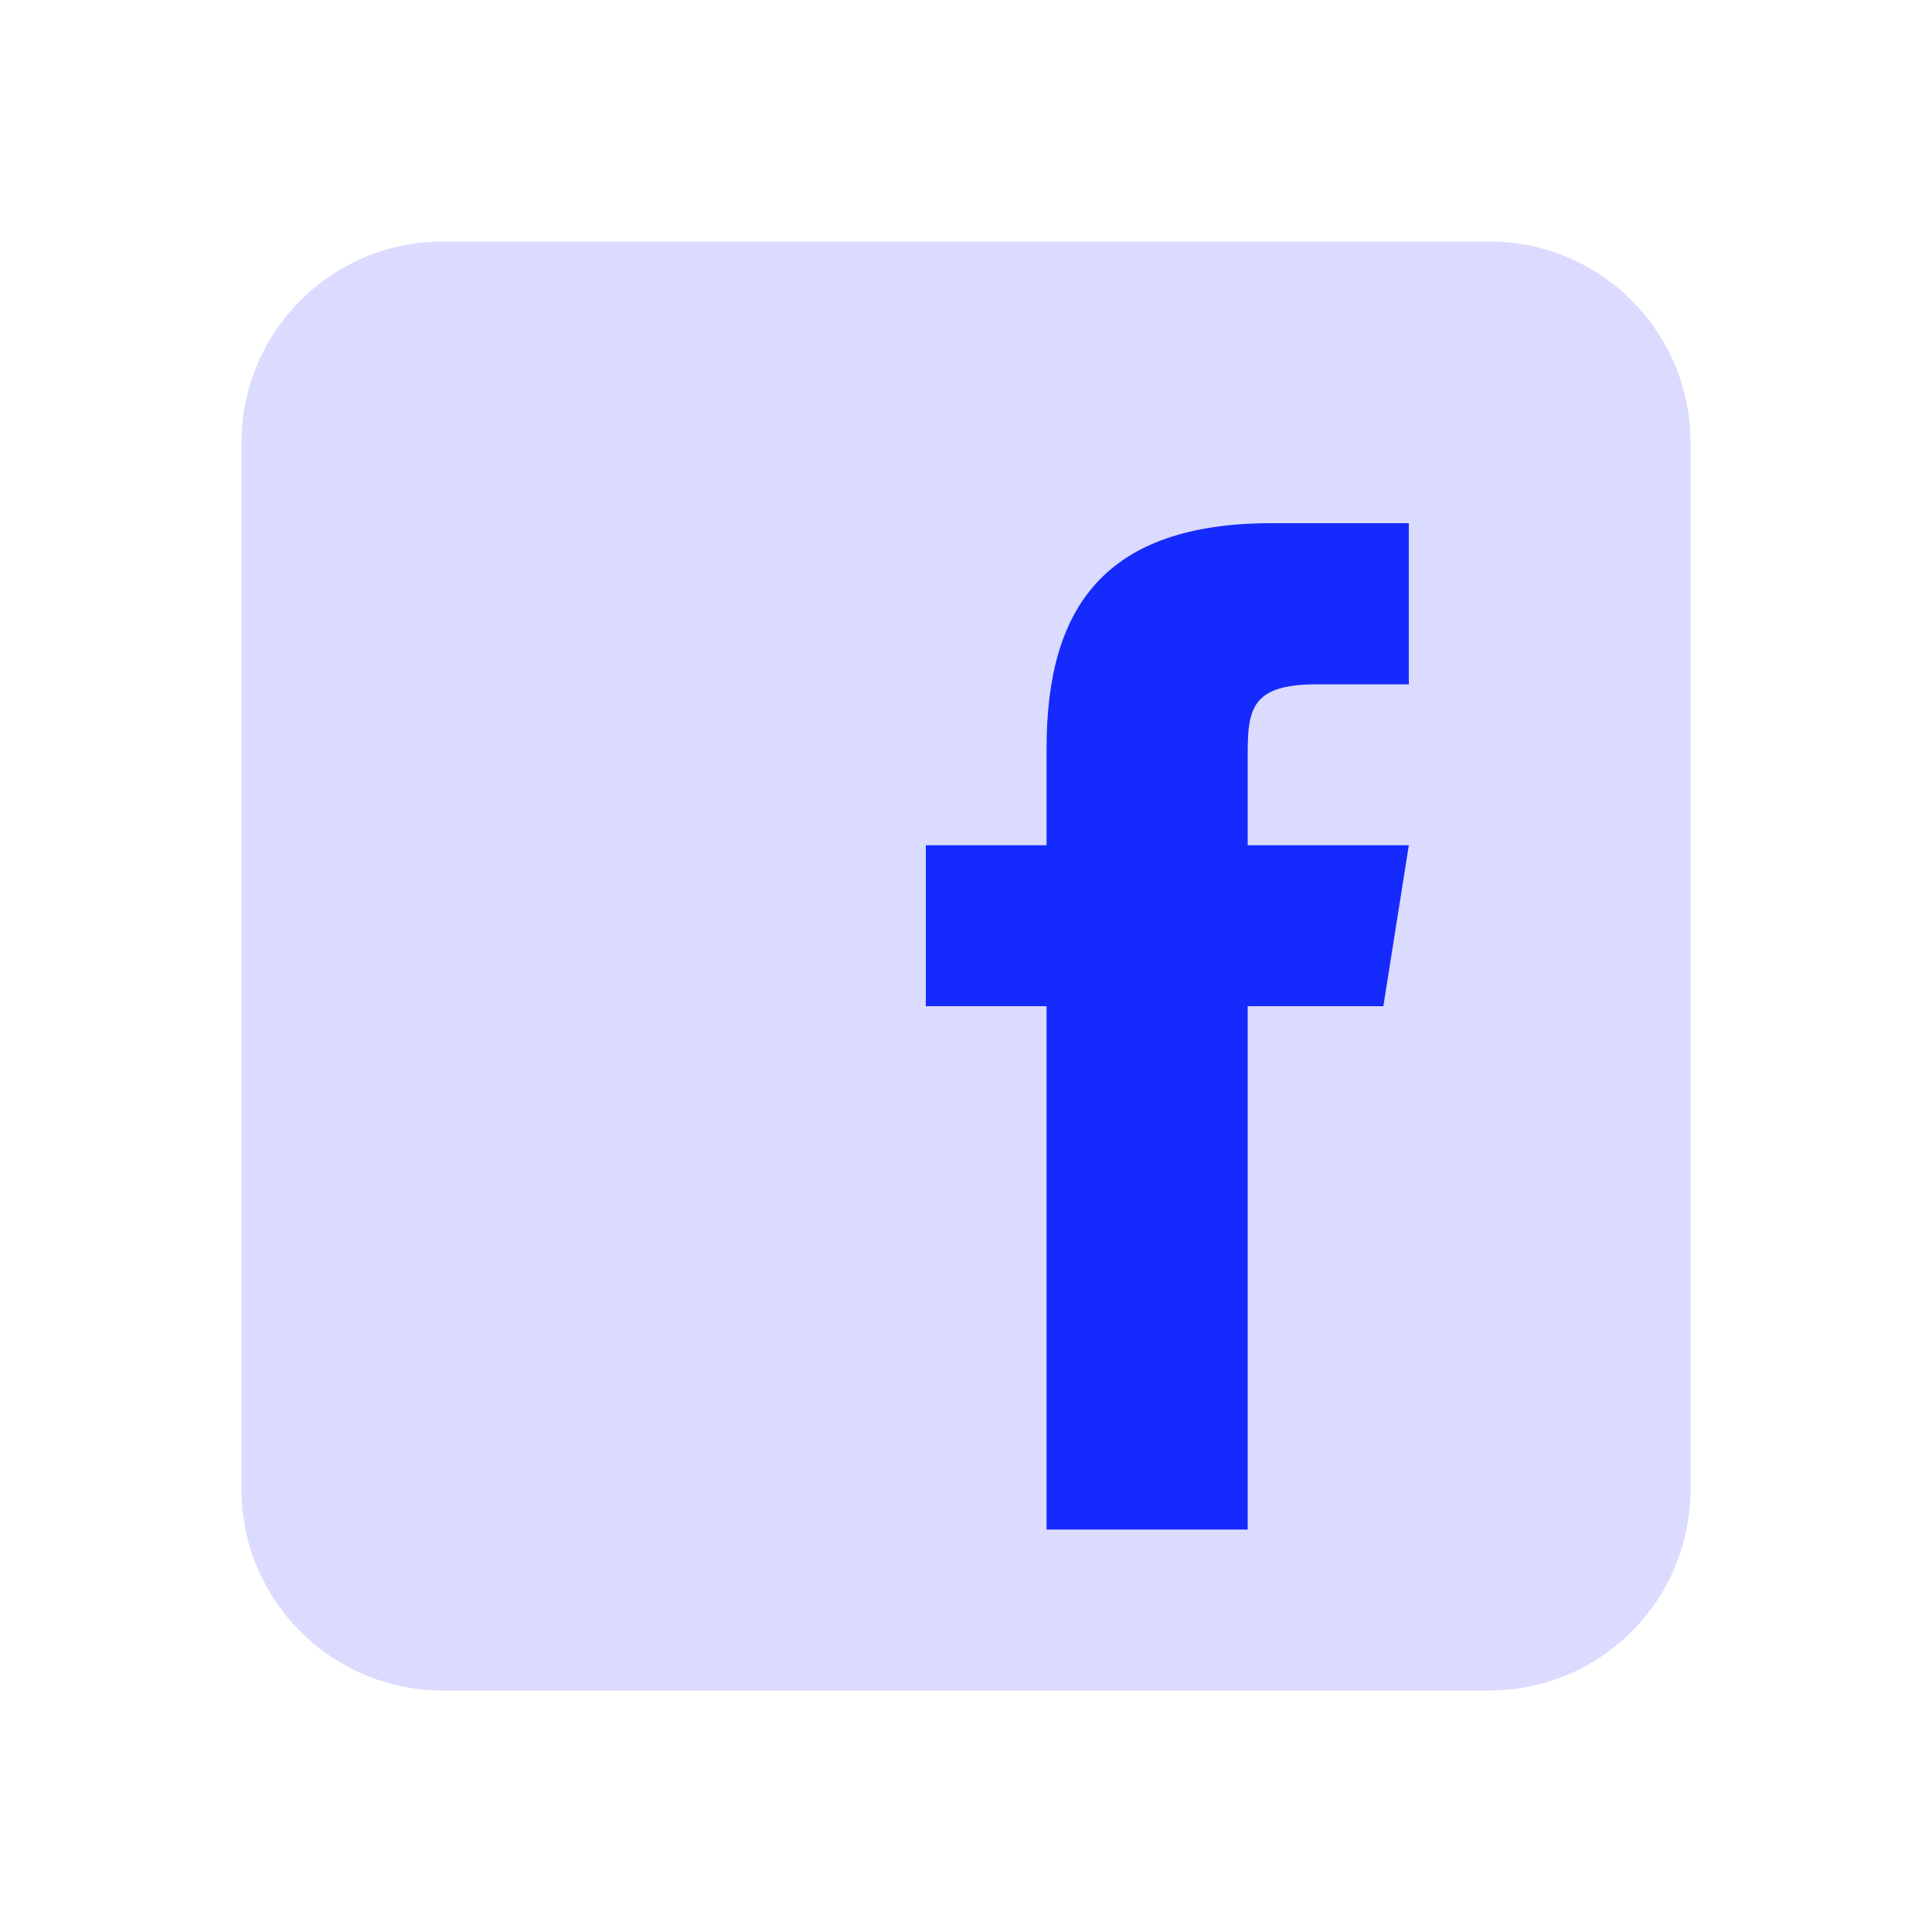 <?xml version="1.0" encoding="UTF-8"?>
<svg xmlns="http://www.w3.org/2000/svg" xmlns:xlink="http://www.w3.org/1999/xlink"
 width="35px" height="35px" viewBox="0 0 40 40" version="1.1">
<g id="surface8857929">
<path style=" stroke:none;fill-rule:nonzero;fill:#dadbfee6;fill-opacity:1;" d="M 35 30.832 C 35 33.137 33.137 35 30.832 35 L 9.168 35 C 6.867 35 5 33.137 5 30.832 L 5 9.168 C 5 6.863 6.867 5 9.168 5 L 30.832 5 C 33.137 5 35 6.863 35 9.168 Z M 35 30.832 "/>
<path style=" stroke:none;fill-rule:nonzero;fill:#152afc;fill-opacity:1;" d="M 28.641 20.832 L 25.832 20.832 L 25.832 31.668 L 21.668 31.668 L 21.668 20.832 L 19.168 20.832 L 19.168 17.5 L 21.668 17.5 L 21.668 15.492 C 21.668 12.566 22.883 10.832 26.328 10.832 L 29.168 10.832 L 29.168 14.168 L 27.262 14.168 C 25.922 14.168 25.832 14.668 25.832 15.602 L 25.832 17.5 L 29.168 17.5 Z M 28.641 20.832 "/>
</g>
</svg>
